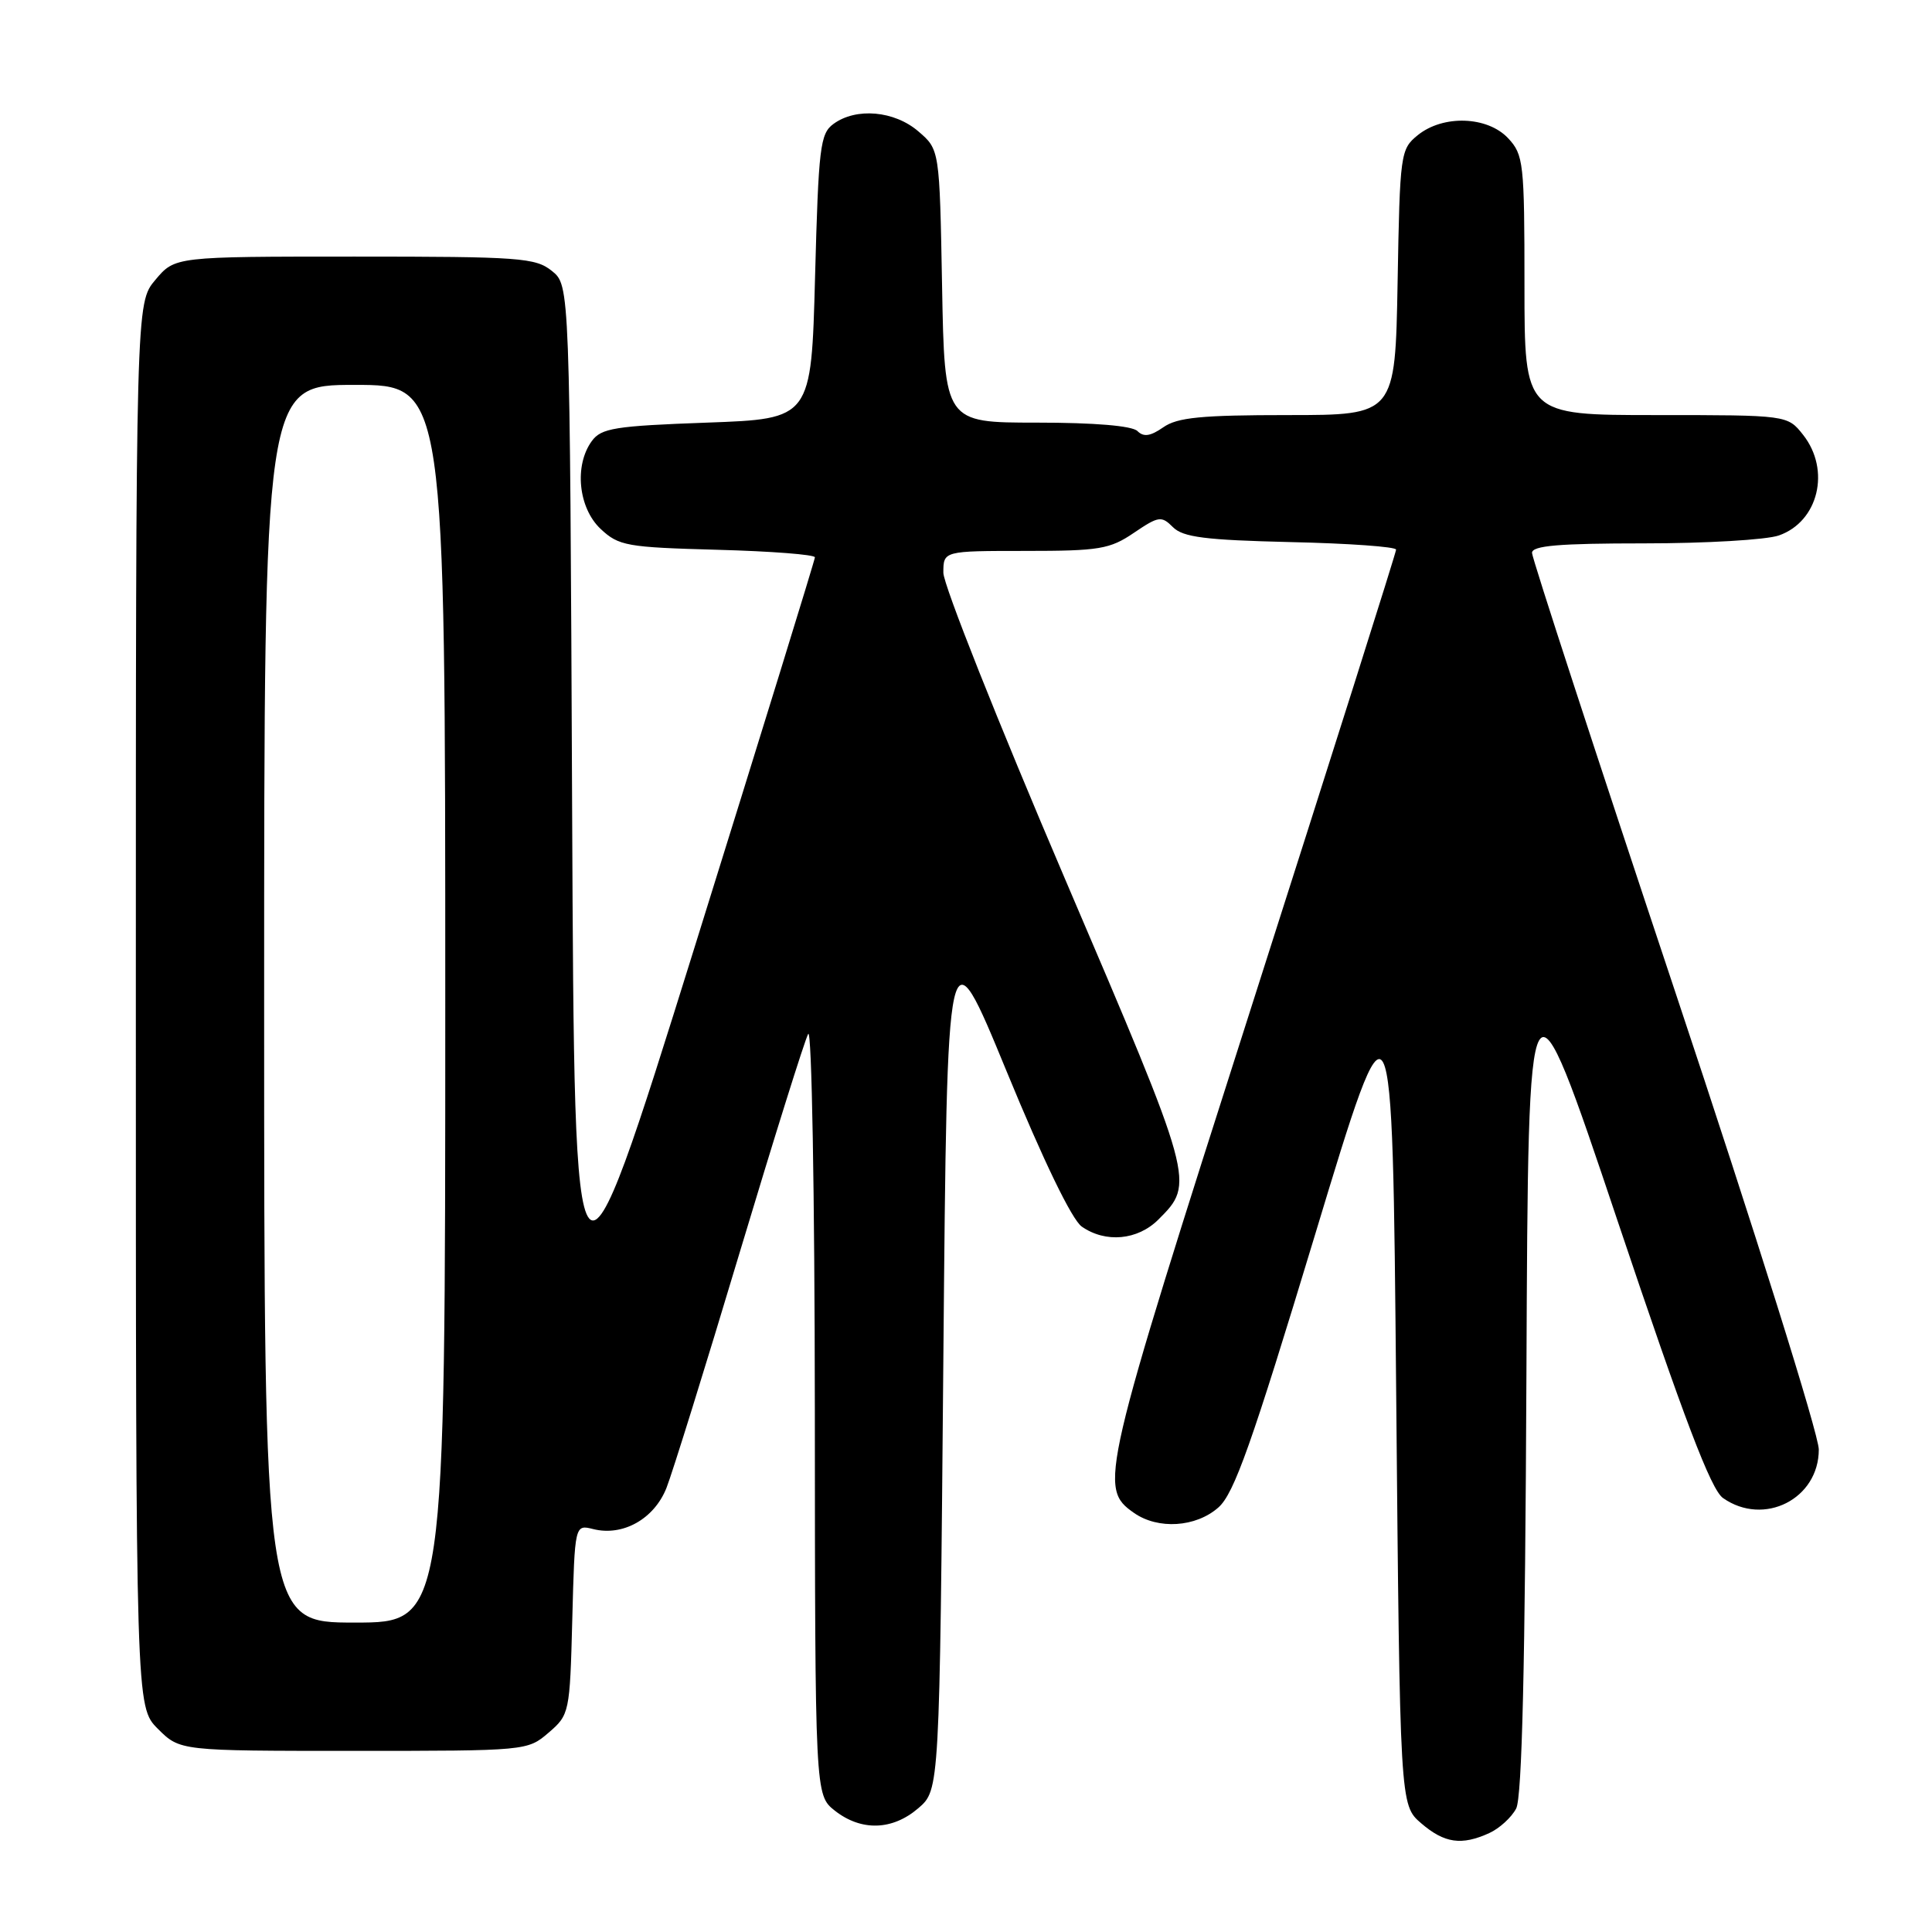 <?xml version="1.0" encoding="UTF-8" standalone="no"?>
<!DOCTYPE svg PUBLIC "-//W3C//DTD SVG 1.1//EN" "http://www.w3.org/Graphics/SVG/1.1/DTD/svg11.dtd" >
<svg xmlns="http://www.w3.org/2000/svg" xmlns:xlink="http://www.w3.org/1999/xlink" version="1.1" viewBox="0 0 256 256">
 <g >
 <path fill="currentColor"
d=" M 197.34 242.89 C 198.68 242.28 200.28 240.82 200.90 239.64 C 201.68 238.15 202.09 220.60 202.26 182.00 C 202.50 126.50 202.50 126.50 214.33 161.75 C 223.17 188.08 226.71 197.38 228.31 198.50 C 233.73 202.30 241.00 198.62 241.00 192.07 C 241.00 190.08 232.54 163.11 222.00 131.50 C 211.55 100.16 203.00 73.95 203.00 73.26 C 203.00 72.30 206.57 72.00 217.85 72.00 C 226.02 72.00 234.06 71.53 235.71 70.95 C 240.95 69.12 242.60 62.30 238.93 57.63 C 236.85 55.00 236.85 55.00 219.43 55.00 C 202.00 55.00 202.00 55.00 202.00 37.81 C 202.00 21.55 201.88 20.51 199.83 18.31 C 197.08 15.39 191.22 15.19 187.86 17.91 C 185.57 19.77 185.49 20.31 185.19 37.41 C 184.87 55.00 184.87 55.00 170.66 55.00 C 159.19 55.00 156.00 55.31 154.14 56.62 C 152.44 57.80 151.54 57.94 150.72 57.12 C 150.02 56.42 145.04 56.00 137.38 56.00 C 125.16 56.00 125.16 56.00 124.83 37.91 C 124.50 19.82 124.50 19.82 121.69 17.41 C 118.51 14.67 113.44 14.22 110.44 16.42 C 108.67 17.71 108.46 19.50 108.00 36.67 C 107.50 55.50 107.50 55.50 93.67 56.00 C 81.46 56.44 79.67 56.73 78.42 58.44 C 76.06 61.67 76.63 67.30 79.58 70.08 C 81.99 72.34 83.03 72.52 95.08 72.85 C 102.19 73.04 107.99 73.49 107.98 73.85 C 107.97 74.21 100.79 97.45 92.04 125.50 C 76.12 176.50 76.12 176.50 75.81 107.16 C 75.50 37.82 75.50 37.82 73.14 35.91 C 70.96 34.15 68.92 34.00 46.98 34.00 C 23.18 34.00 23.18 34.00 20.59 37.08 C 18.00 40.15 18.00 40.15 18.00 133.15 C 18.00 226.15 18.00 226.15 20.92 229.08 C 23.85 232.00 23.85 232.00 46.87 232.00 C 69.75 232.00 69.90 231.99 72.69 229.59 C 75.45 227.22 75.51 226.96 75.83 214.59 C 76.16 202.00 76.16 202.00 78.60 202.61 C 82.53 203.60 86.68 201.27 88.31 197.16 C 89.10 195.15 93.47 181.12 98.00 166.00 C 102.54 150.88 106.63 137.82 107.09 137.00 C 107.56 136.17 107.95 158.27 107.97 186.68 C 108.00 237.85 108.00 237.85 110.63 239.93 C 114.13 242.67 118.25 242.55 121.69 239.59 C 124.50 237.17 124.50 237.17 125.00 179.99 C 125.50 122.81 125.50 122.81 133.37 141.93 C 138.26 153.82 142.03 161.61 143.34 162.53 C 146.49 164.73 150.75 164.34 153.50 161.59 C 158.34 156.75 158.32 156.69 141.10 116.42 C 132.25 95.72 125.00 77.48 125.00 75.89 C 125.00 73.00 125.00 73.00 135.86 73.00 C 145.67 73.00 147.06 72.77 150.25 70.60 C 153.53 68.38 153.90 68.33 155.42 69.85 C 156.76 71.19 159.70 71.56 171.03 71.83 C 178.71 72.00 185.00 72.45 184.99 72.83 C 184.99 73.20 176.42 100.27 165.95 133.00 C 145.82 195.94 145.54 197.16 150.26 200.47 C 153.45 202.70 158.46 202.38 161.44 199.75 C 163.53 197.91 165.85 191.36 174.25 163.61 C 184.50 129.72 184.50 129.72 185.00 184.45 C 185.50 239.17 185.50 239.17 188.31 241.59 C 191.39 244.24 193.66 244.57 197.34 242.89 Z  M 35.00 133.00 C 35.00 51.00 35.00 51.00 47.00 51.00 C 59.00 51.00 59.00 51.00 59.00 133.00 C 59.00 215.00 59.00 215.00 47.00 215.00 C 35.00 215.00 35.00 215.00 35.00 133.00 Z "/>
</g>
</svg>